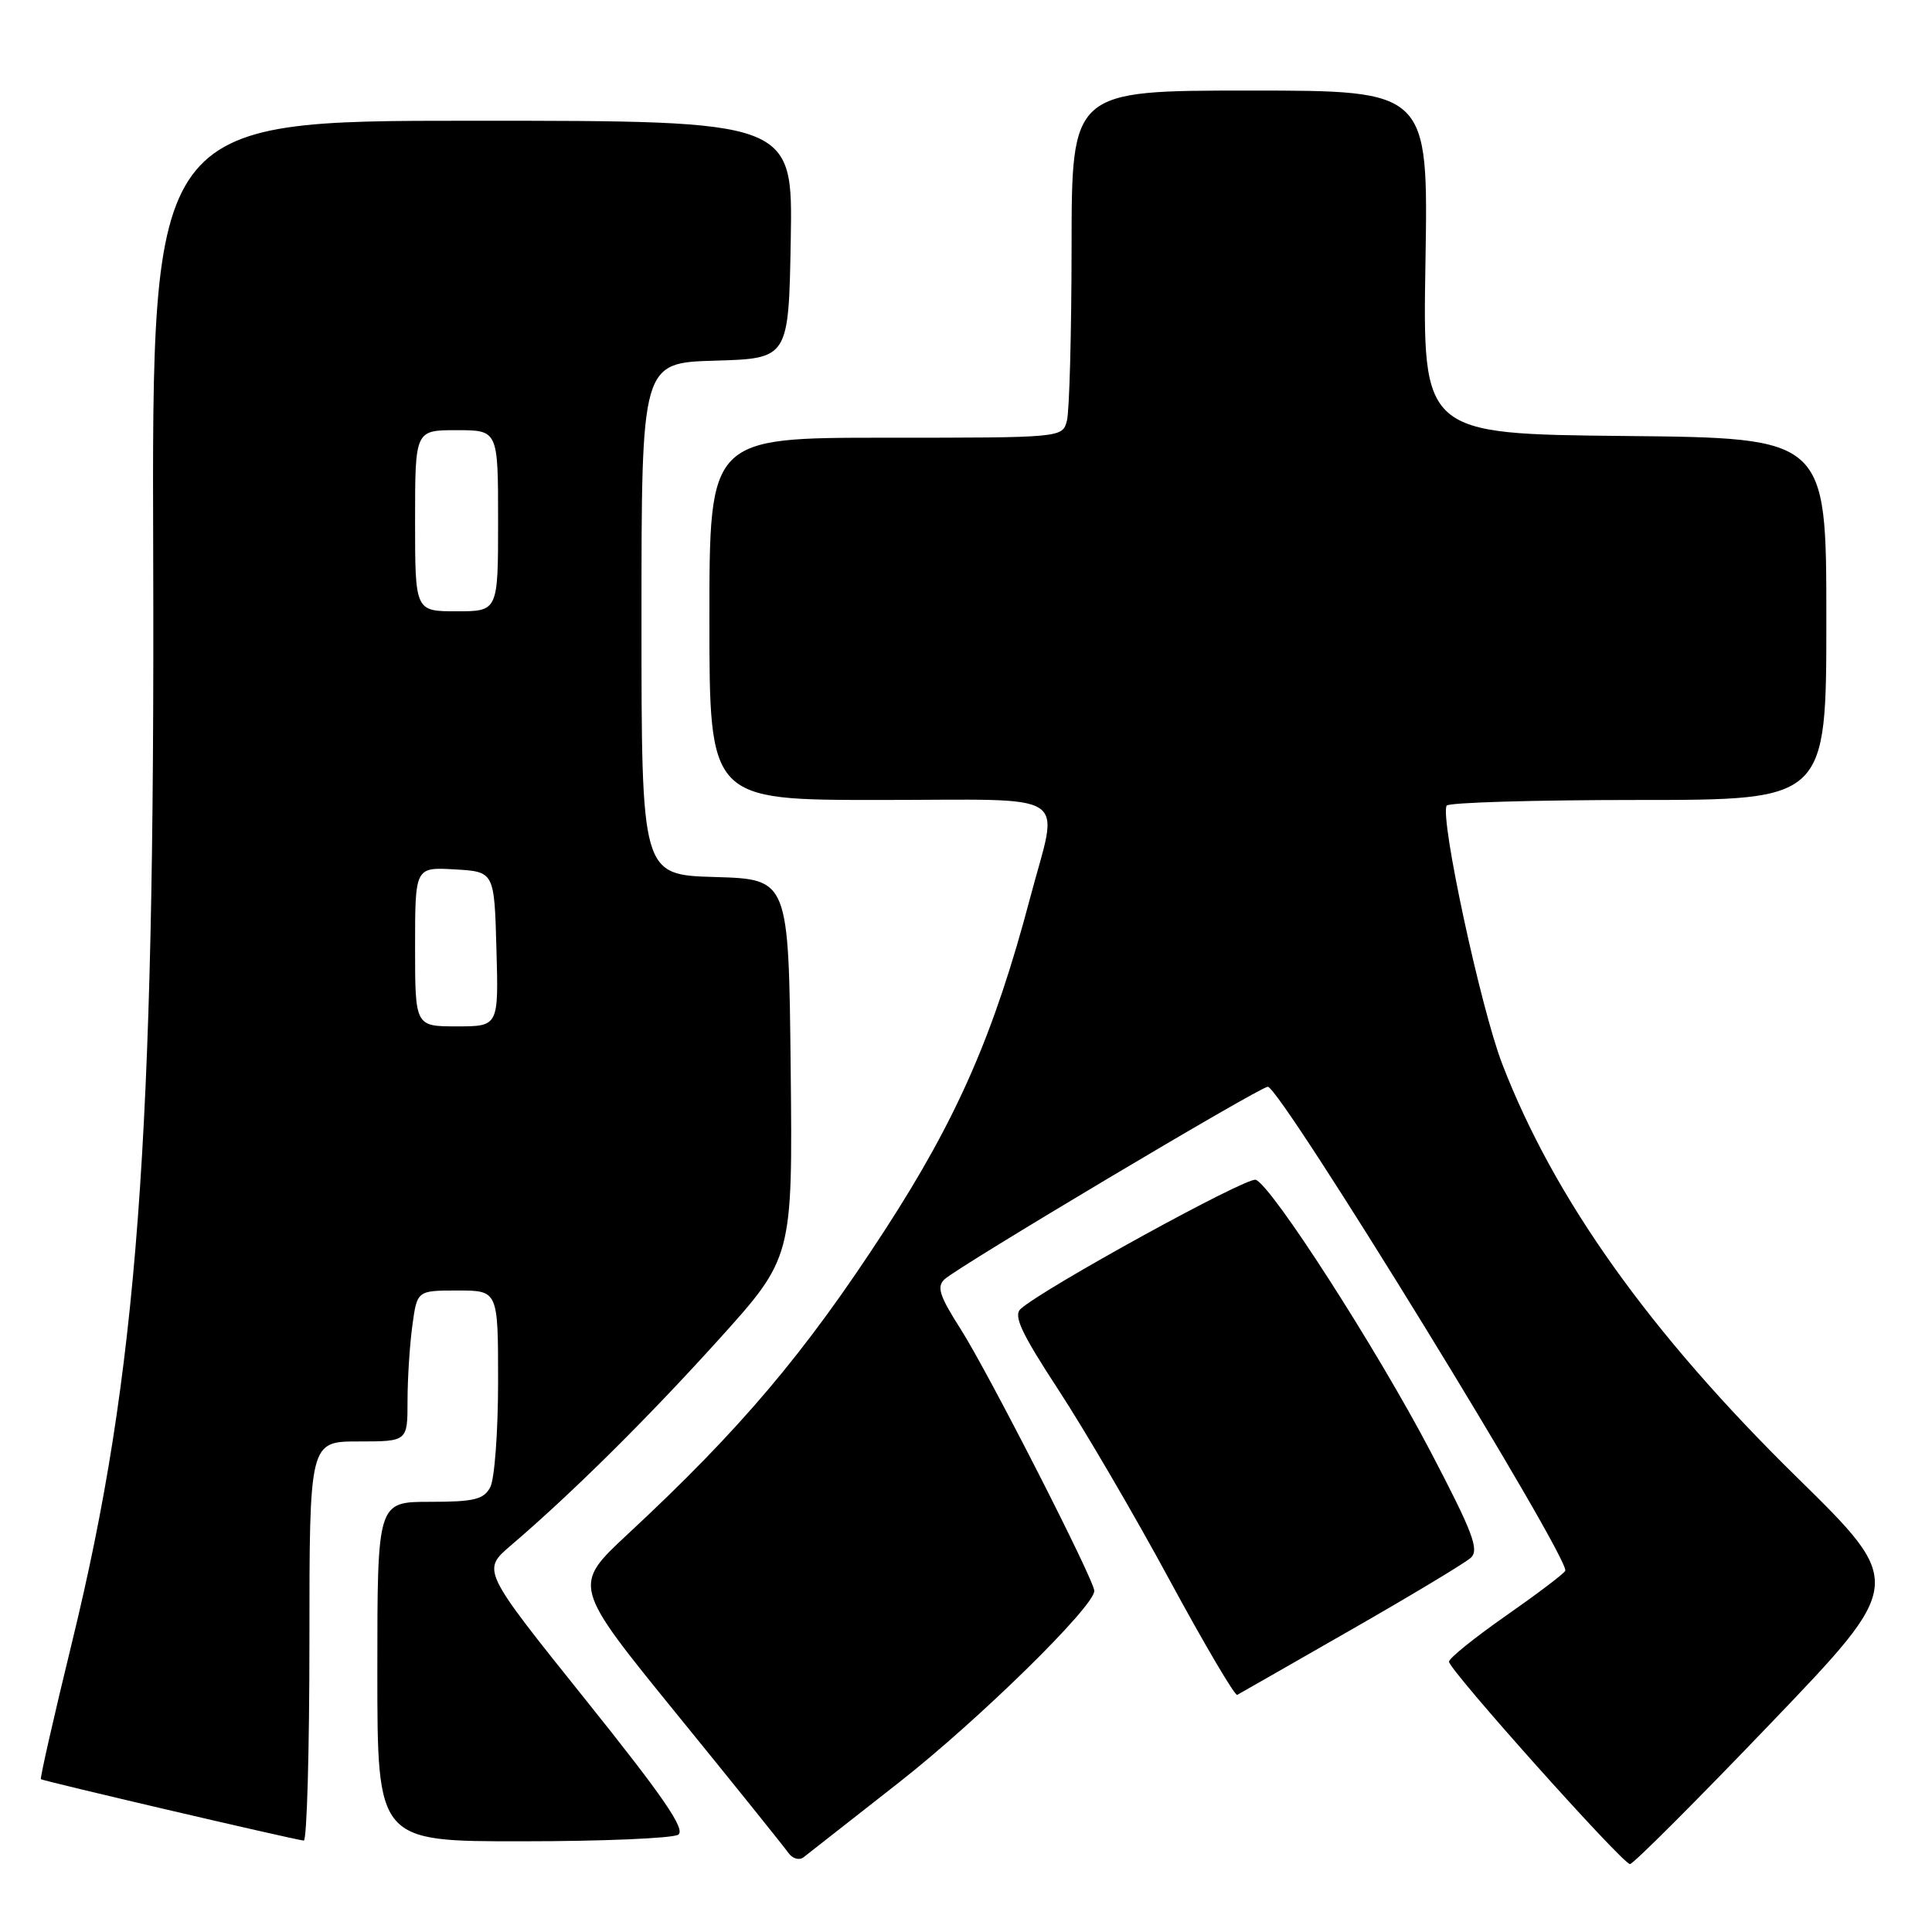 <?xml version="1.0" encoding="UTF-8" standalone="no"?>
<!DOCTYPE svg PUBLIC "-//W3C//DTD SVG 1.1//EN" "http://www.w3.org/Graphics/SVG/1.1/DTD/svg11.dtd" >
<svg xmlns="http://www.w3.org/2000/svg" xmlns:xlink="http://www.w3.org/1999/xlink" version="1.1" viewBox="0 0 256 256">
 <g >
 <path fill="currentColor"
d=" M 119.19 236.13 C 129.78 227.81 145.00 212.87 145.00 210.80 C 145.00 209.37 130.90 181.76 127.29 176.11 C 124.47 171.69 124.09 170.50 125.17 169.50 C 127.07 167.76 166.95 144.00 167.99 144.00 C 169.65 144.00 208.24 206.81 207.40 208.15 C 207.13 208.60 203.55 211.30 199.45 214.16 C 195.35 217.03 192.00 219.73 192.00 220.18 C 192.00 221.27 215.01 247.00 215.98 247.00 C 216.41 247.00 224.78 238.63 234.58 228.40 C 252.41 209.80 252.41 209.80 238.11 195.76 C 218.63 176.64 205.94 158.85 199.05 140.97 C 196.19 133.55 190.78 108.38 191.69 106.75 C 191.93 106.34 203.34 106.00 217.06 106.00 C 242.00 106.00 242.00 106.00 242.00 82.02 C 242.00 58.03 242.00 58.03 215.25 57.77 C 188.50 57.50 188.50 57.50 188.88 34.75 C 189.26 12.00 189.26 12.00 165.63 12.00 C 142.00 12.00 142.00 12.00 141.99 32.75 C 141.98 44.16 141.70 54.51 141.37 55.75 C 140.77 58.00 140.77 58.00 117.38 58.00 C 94.00 58.00 94.00 58.00 94.00 82.00 C 94.00 106.00 94.00 106.00 116.50 106.00 C 142.57 106.00 140.31 104.53 136.49 119.00 C 131.73 137.02 126.82 148.24 117.27 162.96 C 106.65 179.31 98.15 189.37 83.16 203.30 C 75.85 210.11 75.85 210.11 89.67 227.12 C 97.28 236.47 103.93 244.75 104.46 245.51 C 104.99 246.27 105.89 246.54 106.46 246.11 C 107.03 245.67 112.76 241.18 119.19 236.13 Z  M 41.00 217.50 C 41.00 191.00 41.00 191.00 47.50 191.00 C 54.00 191.00 54.00 191.00 54.00 185.64 C 54.00 182.69 54.29 178.19 54.64 175.64 C 55.27 171.00 55.27 171.00 60.64 171.00 C 66.00 171.00 66.00 171.00 66.00 183.07 C 66.00 189.70 65.53 196.00 64.96 197.07 C 64.09 198.69 62.83 199.00 56.96 199.00 C 50.00 199.00 50.00 199.00 50.00 221.50 C 50.00 244.00 50.00 244.00 69.25 243.98 C 79.84 243.98 89.11 243.58 89.86 243.11 C 90.90 242.45 87.93 238.12 77.54 225.16 C 63.85 208.07 63.85 208.07 67.67 204.80 C 75.83 197.82 85.69 188.05 95.16 177.58 C 105.03 166.65 105.03 166.65 104.77 141.58 C 104.50 116.50 104.50 116.50 94.75 116.21 C 85.00 115.93 85.00 115.93 85.00 82.00 C 85.00 48.07 85.00 48.07 94.75 47.79 C 104.50 47.50 104.50 47.50 104.78 31.75 C 105.05 16.00 105.05 16.00 62.58 16.00 C 20.12 16.00 20.12 16.00 20.30 73.75 C 20.54 151.07 18.23 182.01 9.54 217.62 C 7.14 227.45 5.29 235.61 5.42 235.75 C 5.65 235.98 38.37 243.63 40.25 243.89 C 40.66 243.95 41.00 232.07 41.00 217.50 Z  M 179.00 215.97 C 186.97 211.41 194.12 207.11 194.88 206.42 C 196.04 205.37 195.18 203.09 189.55 192.33 C 182.46 178.80 168.55 157.15 166.40 156.33 C 165.25 155.88 138.21 170.74 135.24 173.44 C 134.25 174.34 135.32 176.62 140.24 184.15 C 143.68 189.41 150.30 200.72 154.94 209.30 C 159.58 217.87 163.63 224.74 163.94 224.58 C 164.25 224.41 171.03 220.54 179.00 215.97 Z  M 55.00 125.45 C 55.00 114.90 55.00 114.90 60.25 115.20 C 65.50 115.50 65.50 115.50 65.78 125.75 C 66.07 136.00 66.07 136.00 60.53 136.00 C 55.00 136.00 55.00 136.00 55.00 125.45 Z  M 55.00 69.00 C 55.00 57.00 55.00 57.00 60.50 57.00 C 66.00 57.00 66.00 57.00 66.00 69.00 C 66.00 81.00 66.00 81.00 60.50 81.00 C 55.00 81.00 55.00 81.00 55.00 69.00 Z "/>
</g>
</svg>